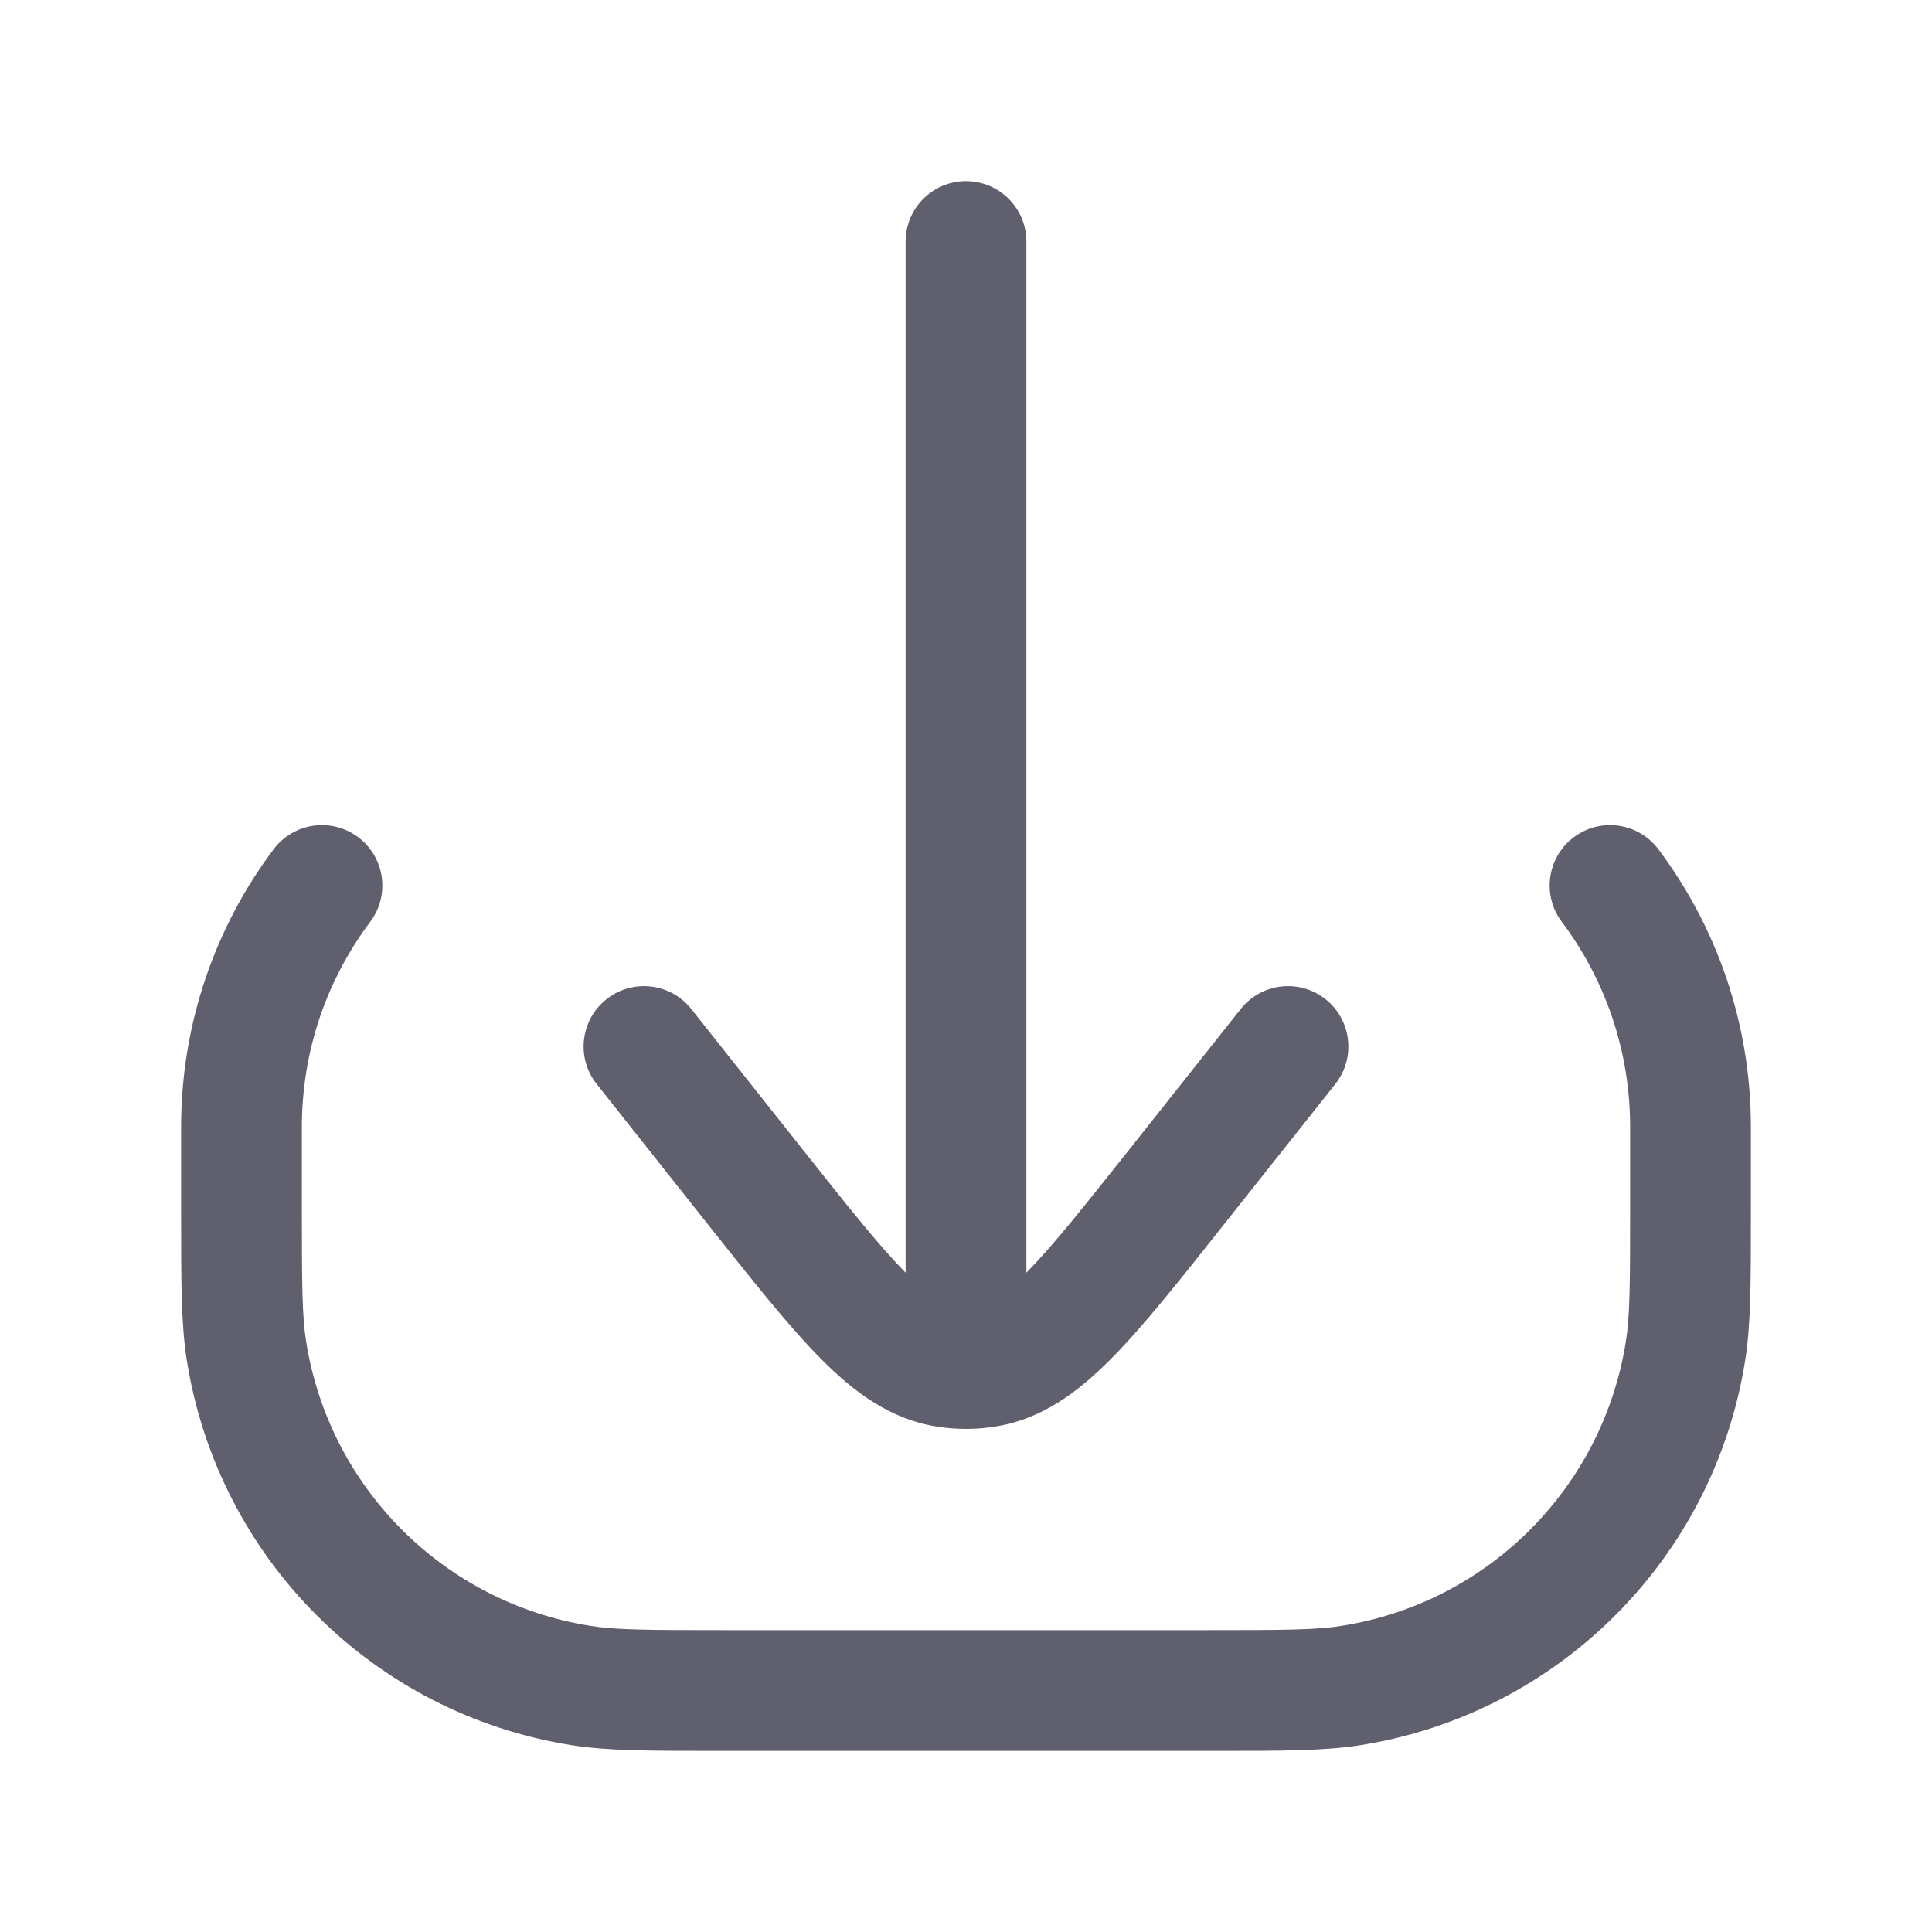 <svg width="20" height="20" viewBox="0 0 20 20" fill="none" xmlns="http://www.w3.org/2000/svg">
<path d="M10.625 2.5C10.625 2.155 10.345 1.875 10 1.875C9.655 1.875 9.375 2.155 9.375 2.5V13.175C9.106 12.902 8.786 12.501 8.321 11.914L7.156 10.445C6.942 10.175 6.549 10.129 6.278 10.344C6.008 10.558 5.962 10.951 6.177 11.222L7.365 12.721C7.81 13.281 8.176 13.743 8.505 14.073C8.841 14.411 9.215 14.691 9.693 14.767C9.795 14.784 9.897 14.792 10 14.792C10.103 14.792 10.206 14.784 10.307 14.767C10.785 14.691 11.159 14.411 11.495 14.073C11.824 13.743 12.19 13.281 12.634 12.721L13.823 11.222C14.037 10.951 13.992 10.558 13.722 10.344C13.451 10.129 13.058 10.175 12.844 10.445L11.679 11.914C11.213 12.501 10.894 12.902 10.625 13.175V2.5Z" fill="#5F5F6E"/>
<path d="M17.167 8.791C16.959 8.515 16.568 8.46 16.292 8.667C16.016 8.874 15.96 9.266 16.167 9.542C16.612 10.134 16.875 10.869 16.875 11.667V12.5C16.875 13.298 16.873 13.624 16.831 13.887C16.591 15.403 15.403 16.591 13.887 16.831C13.624 16.873 13.298 16.875 12.5 16.875H7.5C6.702 16.875 6.376 16.873 6.113 16.831C4.597 16.591 3.409 15.403 3.169 13.887C3.127 13.624 3.125 13.298 3.125 12.5V11.667C3.125 10.869 3.388 10.134 3.833 9.542C4.04 9.266 3.984 8.874 3.708 8.667C3.432 8.46 3.041 8.515 2.833 8.791C2.232 9.592 1.875 10.589 1.875 11.667L1.875 12.567C1.875 13.277 1.875 13.71 1.934 14.083C2.259 16.133 3.867 17.741 5.917 18.066C6.29 18.125 6.723 18.125 7.433 18.125H12.567C13.277 18.125 13.71 18.125 14.083 18.066C16.133 17.741 17.741 16.133 18.066 14.083C18.125 13.71 18.125 13.277 18.125 12.567L18.125 11.667C18.125 10.589 17.768 9.592 17.167 8.791Z" fill="#5F5F6E"/>
</svg>
